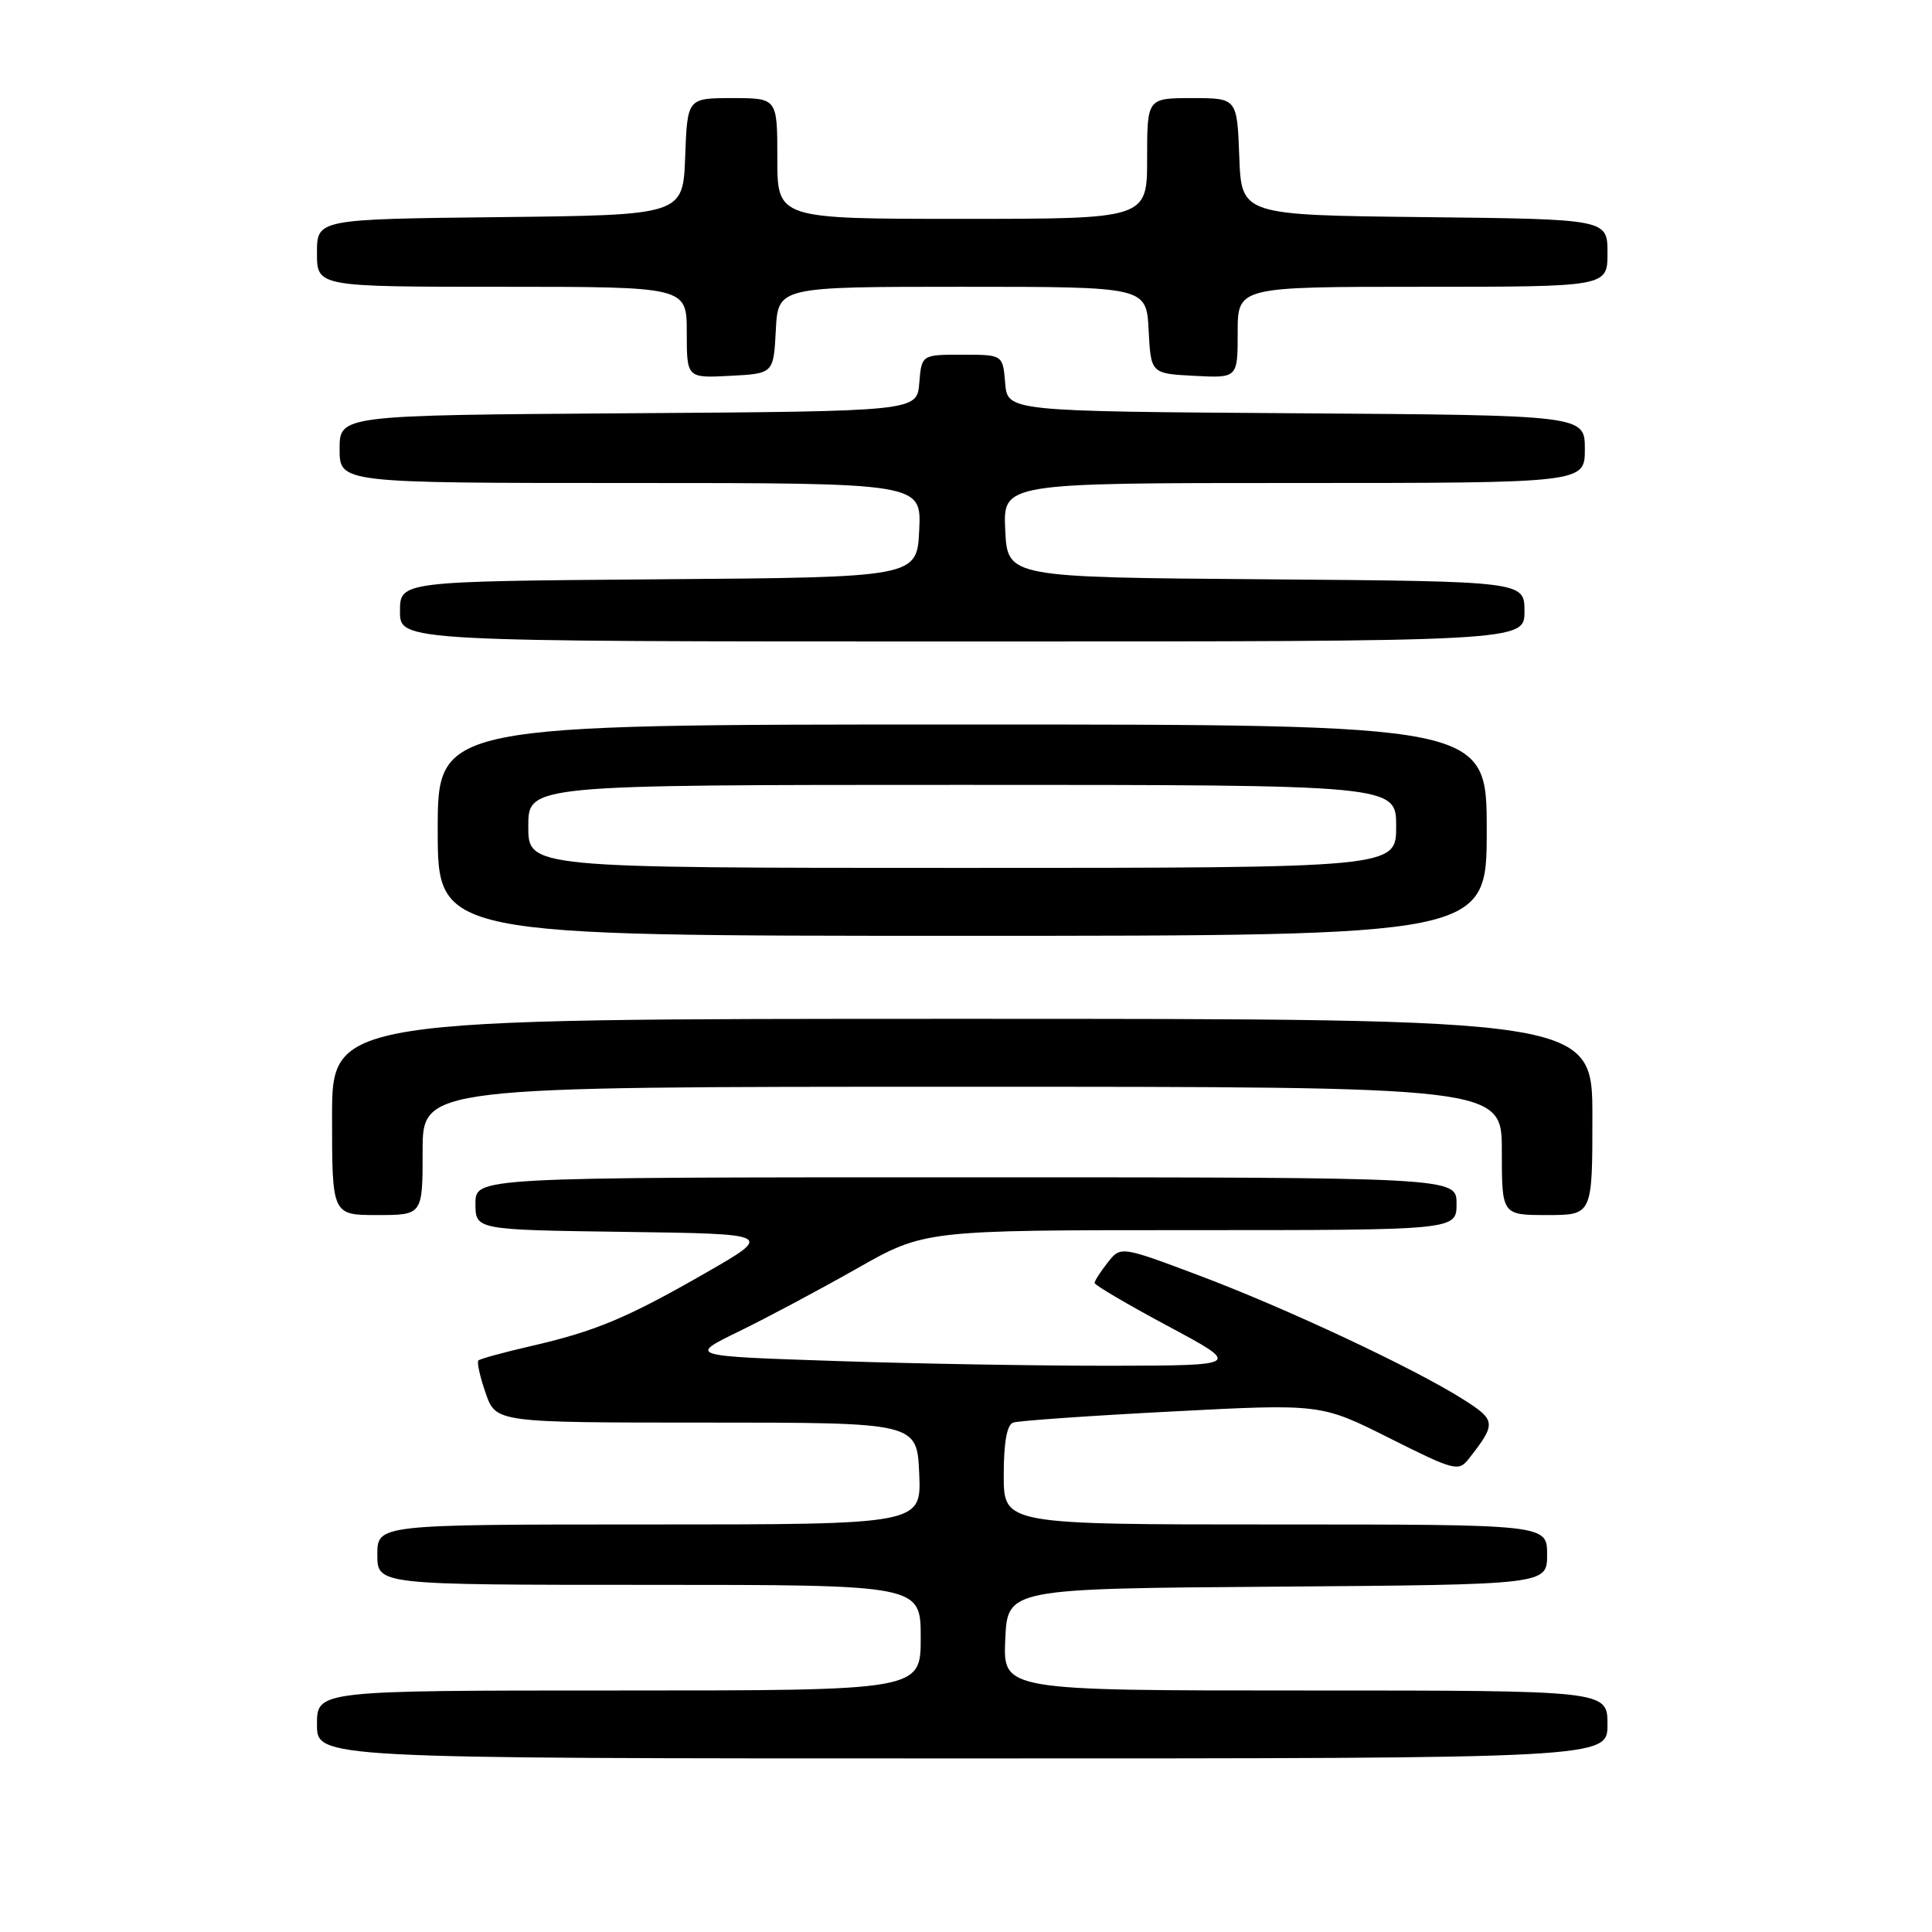 <?xml version="1.0" encoding="UTF-8" standalone="no"?>
<!DOCTYPE svg PUBLIC "-//W3C//DTD SVG 1.1//EN" "http://www.w3.org/Graphics/SVG/1.1/DTD/svg11.dtd" >
<svg xmlns="http://www.w3.org/2000/svg" xmlns:xlink="http://www.w3.org/1999/xlink" version="1.1" viewBox="0 0 256 256">
 <g >
 <path fill="currentColor"
d=" M 213.00 228.50 C 213.00 224.00 213.00 224.00 172.95 224.00 C 132.91 224.00 132.91 224.00 133.20 217.25 C 133.50 210.50 133.50 210.50 169.25 210.24 C 205.00 209.97 205.00 209.97 205.00 205.99 C 205.00 202.00 205.00 202.00 169.00 202.00 C 133.00 202.00 133.00 202.00 133.00 195.47 C 133.00 191.14 133.42 188.79 134.25 188.50 C 134.94 188.26 144.40 187.59 155.27 187.03 C 175.03 186.00 175.03 186.00 184.11 190.56 C 192.72 194.88 193.27 195.02 194.61 193.31 C 198.30 188.61 198.26 188.19 193.83 185.39 C 187.25 181.24 170.53 173.40 159.00 169.05 C 148.50 165.10 148.50 165.10 146.77 167.30 C 145.82 168.51 145.04 169.72 145.04 170.00 C 145.04 170.28 149.41 172.85 154.77 175.72 C 164.50 180.93 164.50 180.93 147.41 180.97 C 138.01 180.98 121.52 180.71 110.76 180.34 C 91.20 179.69 91.20 179.69 97.85 176.45 C 101.51 174.67 108.55 170.92 113.50 168.11 C 122.50 163.00 122.50 163.00 157.75 163.00 C 193.00 163.00 193.00 163.00 193.00 159.50 C 193.00 156.00 193.00 156.00 128.00 156.00 C 63.00 156.00 63.00 156.00 63.00 159.48 C 63.00 162.96 63.00 162.96 82.75 163.23 C 102.50 163.50 102.50 163.50 93.50 168.67 C 83.04 174.67 78.87 176.42 70.15 178.41 C 66.65 179.22 63.62 180.05 63.39 180.27 C 63.17 180.49 63.60 182.44 64.35 184.59 C 65.71 188.50 65.71 188.50 93.61 188.50 C 121.50 188.50 121.50 188.50 121.80 195.25 C 122.09 202.00 122.09 202.00 86.05 202.00 C 50.00 202.00 50.00 202.00 50.00 206.00 C 50.00 210.00 50.00 210.00 86.00 210.00 C 122.00 210.00 122.00 210.00 122.00 217.00 C 122.00 224.00 122.00 224.00 82.00 224.00 C 42.00 224.00 42.00 224.00 42.00 228.50 C 42.00 233.00 42.00 233.00 127.50 233.00 C 213.00 233.00 213.00 233.00 213.00 228.50 Z  M 56.00 152.50 C 56.00 144.00 56.00 144.00 127.50 144.00 C 199.00 144.00 199.00 144.00 199.00 152.50 C 199.00 161.00 199.00 161.00 205.00 161.00 C 211.00 161.00 211.00 161.00 211.00 148.00 C 211.00 135.00 211.00 135.00 127.50 135.00 C 44.00 135.00 44.00 135.00 44.00 148.00 C 44.00 161.00 44.00 161.00 50.00 161.00 C 56.00 161.00 56.00 161.00 56.00 152.50 Z  M 197.00 110.00 C 197.00 96.00 197.00 96.00 127.50 96.00 C 58.00 96.00 58.00 96.00 58.00 110.00 C 58.00 124.00 58.00 124.00 127.50 124.00 C 197.00 124.00 197.00 124.00 197.00 110.00 Z  M 202.00 81.01 C 202.00 77.03 202.00 77.03 167.75 76.76 C 133.50 76.50 133.50 76.50 133.20 70.25 C 132.90 64.00 132.90 64.00 171.45 64.00 C 210.00 64.00 210.00 64.00 210.00 59.51 C 210.00 55.02 210.00 55.02 171.75 54.76 C 133.50 54.50 133.50 54.50 133.19 50.75 C 132.88 47.00 132.88 47.00 127.50 47.00 C 122.12 47.00 122.12 47.00 121.81 50.75 C 121.50 54.50 121.50 54.50 83.25 54.76 C 45.00 55.02 45.00 55.02 45.00 59.51 C 45.00 64.00 45.00 64.00 83.55 64.00 C 122.10 64.00 122.10 64.00 121.80 70.25 C 121.50 76.50 121.50 76.50 87.25 76.76 C 53.00 77.03 53.00 77.03 53.00 81.01 C 53.00 85.00 53.00 85.00 127.50 85.00 C 202.00 85.00 202.00 85.00 202.00 81.01 Z  M 102.80 43.75 C 103.10 38.00 103.10 38.00 127.50 38.00 C 151.90 38.00 151.90 38.00 152.20 43.75 C 152.50 49.50 152.50 49.50 158.25 49.80 C 164.00 50.10 164.00 50.10 164.00 44.05 C 164.00 38.00 164.00 38.00 188.50 38.00 C 213.00 38.00 213.00 38.00 213.00 33.52 C 213.00 29.04 213.00 29.04 188.75 28.77 C 164.50 28.50 164.50 28.50 164.21 20.75 C 163.92 13.00 163.92 13.00 157.96 13.00 C 152.00 13.00 152.00 13.00 152.00 21.00 C 152.00 29.00 152.00 29.00 127.50 29.00 C 103.00 29.00 103.00 29.00 103.00 21.00 C 103.00 13.00 103.00 13.00 97.04 13.00 C 91.08 13.00 91.08 13.00 90.79 20.75 C 90.50 28.50 90.50 28.50 66.25 28.77 C 42.00 29.04 42.00 29.04 42.00 33.52 C 42.00 38.00 42.00 38.00 66.50 38.00 C 91.00 38.00 91.00 38.00 91.00 44.05 C 91.00 50.10 91.00 50.10 96.75 49.80 C 102.50 49.50 102.50 49.50 102.80 43.75 Z  M 70.00 109.50 C 70.00 104.00 70.00 104.00 127.50 104.00 C 185.00 104.00 185.00 104.00 185.00 109.50 C 185.00 115.00 185.00 115.00 127.50 115.00 C 70.00 115.00 70.00 115.00 70.00 109.50 Z "/>
</g>
</svg>